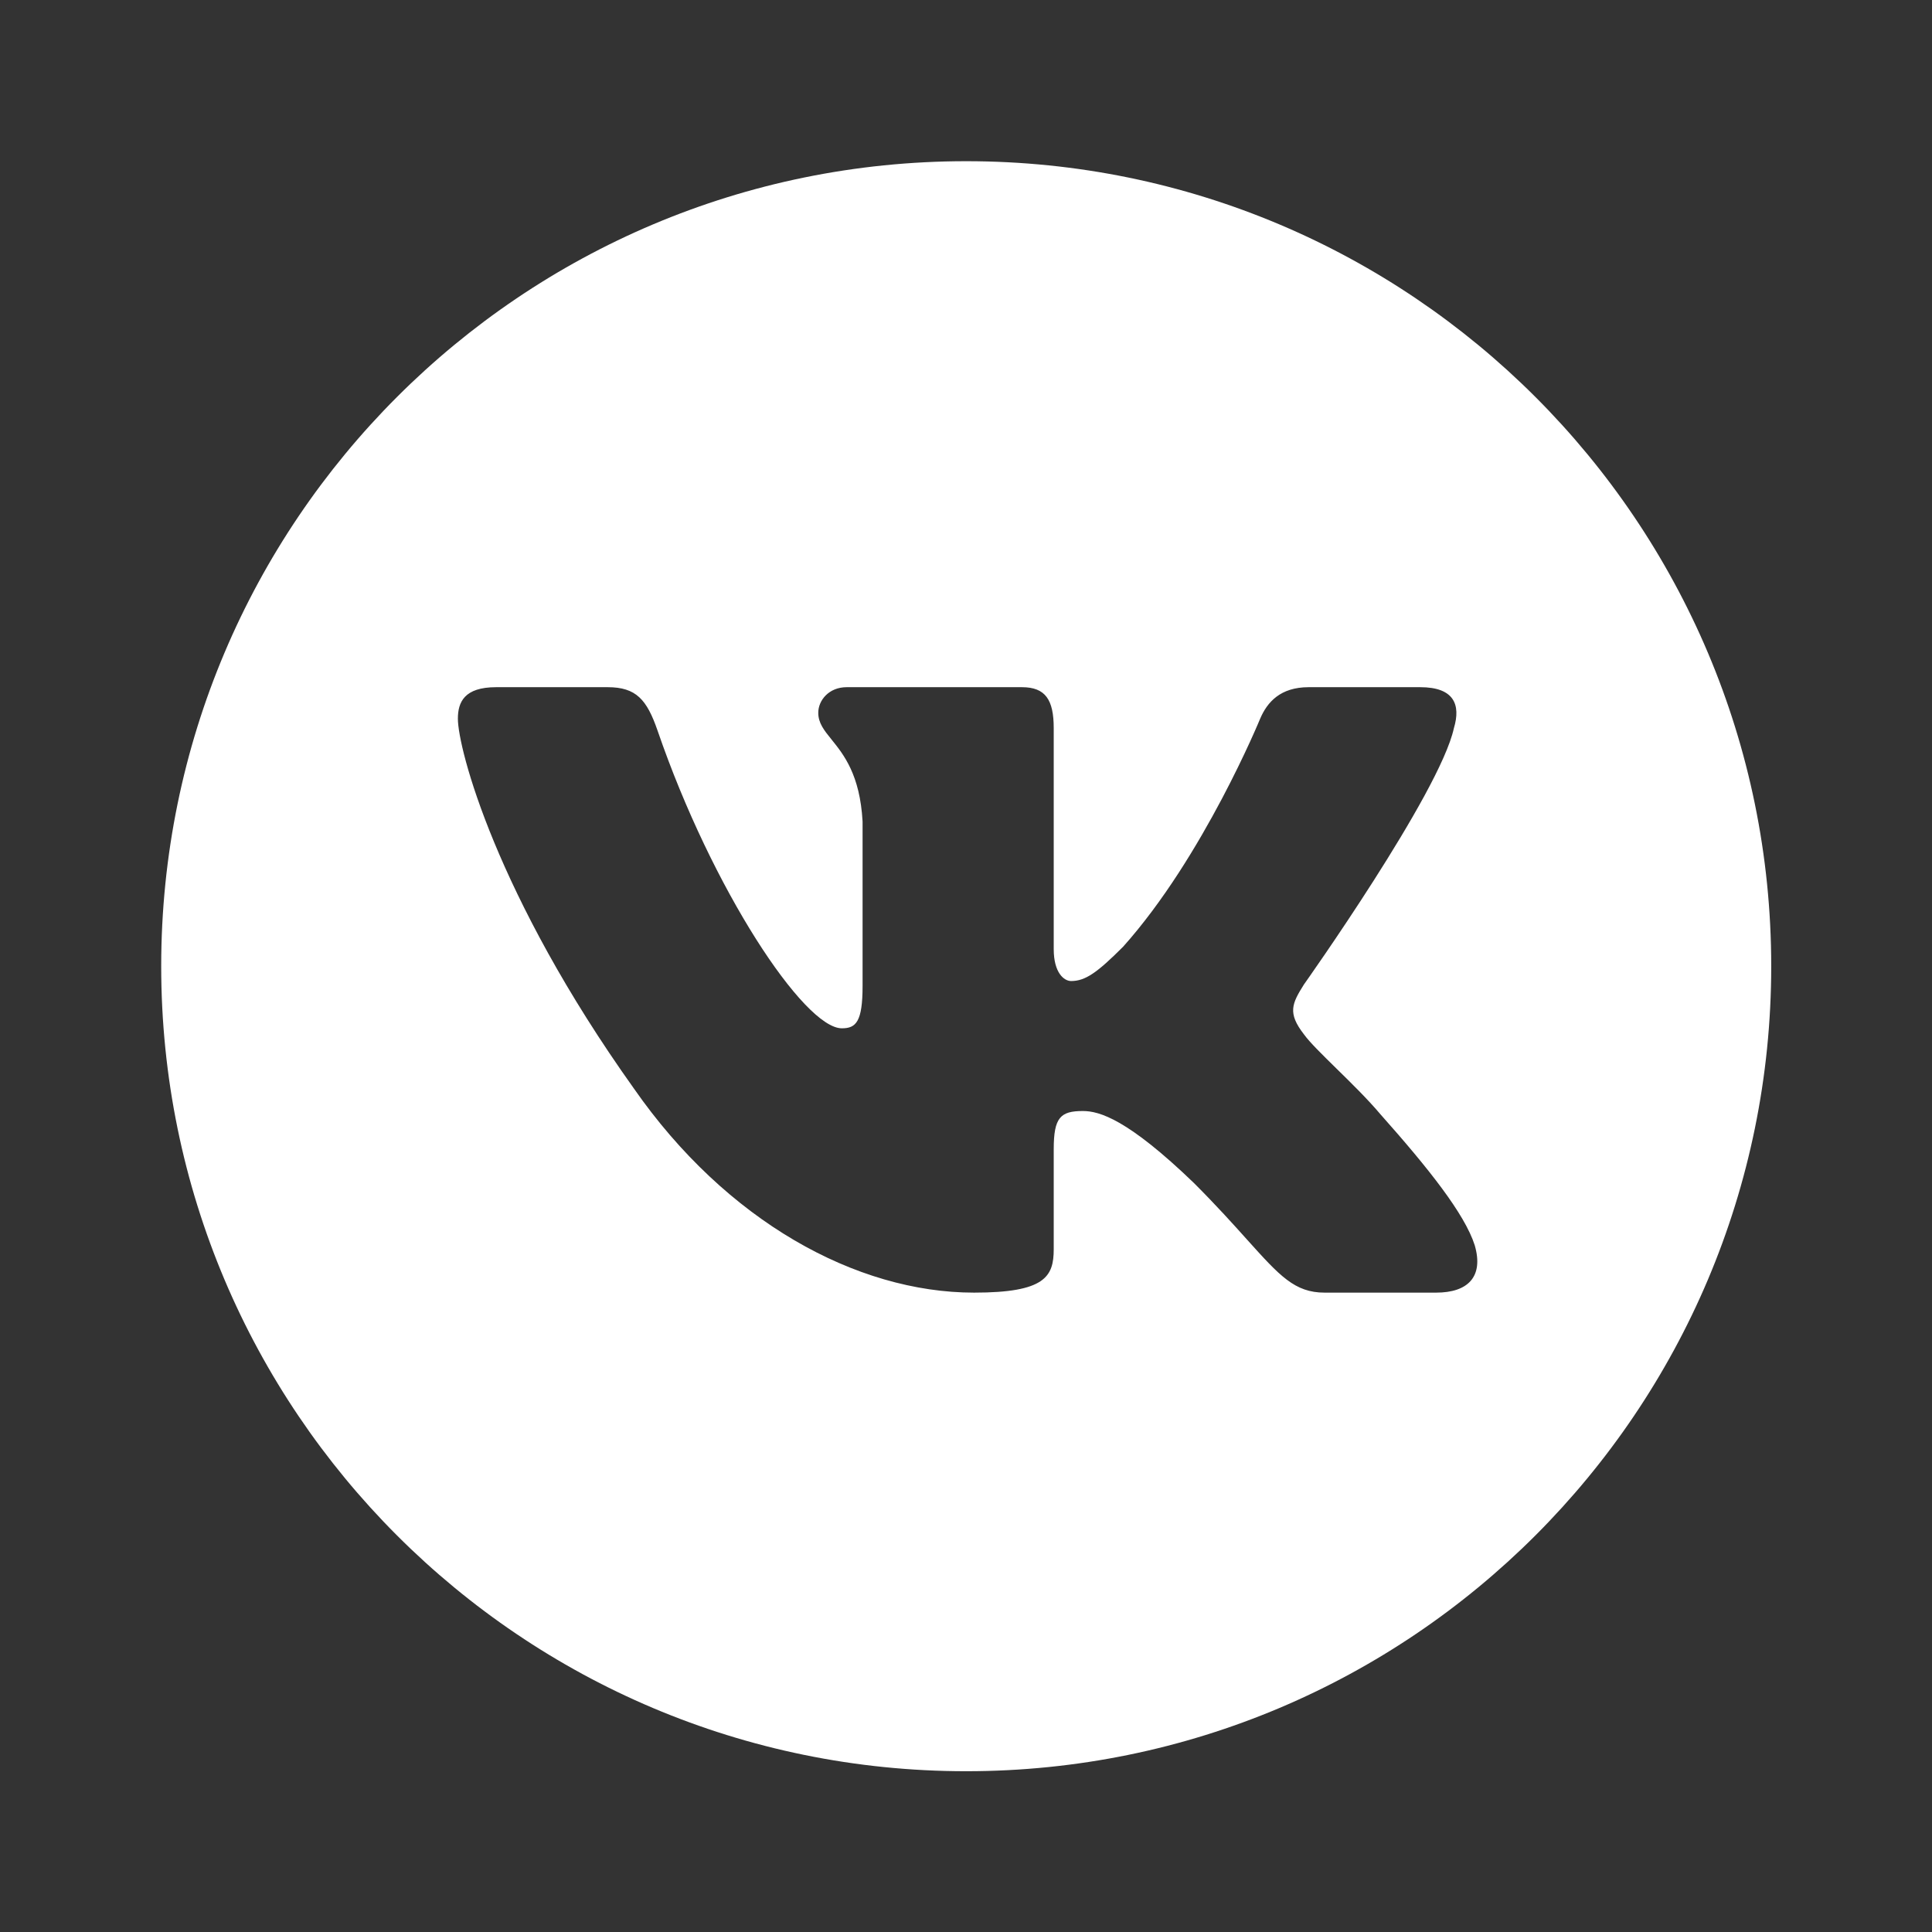 <svg width="32" height="32" viewBox="0 0 32 32" fill="none" xmlns="http://www.w3.org/2000/svg">
<rect x="0" y="0" width="32" height="32" fill="#333333" stroke="none"/>
<path fill-rule="evenodd" clip-rule="evenodd" d="M29.337 16.003C29.337 23.367 23.367 29.337 16.003 29.337C8.64 29.337 2.67 23.367 2.67 16.003C2.67 8.64 8.64 2.67 16.003 2.67C23.367 2.67 29.337 8.64 29.337 16.003ZM21.939 21.41H23.787C24.314 21.41 24.578 21.146 24.426 20.625C24.26 20.106 23.662 19.353 22.868 18.46C22.65 18.202 22.376 17.934 22.134 17.697C21.899 17.466 21.693 17.265 21.596 17.13C21.322 16.777 21.4 16.621 21.596 16.308C21.596 16.308 23.847 13.137 24.081 12.061C24.199 11.669 24.081 11.382 23.523 11.382H21.676C21.206 11.382 20.989 11.63 20.872 11.904C20.872 11.904 19.933 14.194 18.602 15.681C18.171 16.112 17.976 16.249 17.741 16.249C17.623 16.249 17.453 16.112 17.453 15.72V12.061C17.453 11.591 17.317 11.382 16.926 11.382H14.023C13.729 11.382 13.553 11.6 13.553 11.806C13.553 11.976 13.65 12.097 13.774 12.25C13.974 12.498 14.244 12.833 14.287 13.607V16.327C14.287 16.924 14.179 17.032 13.944 17.032C13.318 17.032 11.795 14.732 10.891 12.1C10.714 11.588 10.537 11.382 10.065 11.382H8.217C7.69 11.382 7.584 11.63 7.584 11.904C7.584 12.393 8.21 14.82 10.5 18.03C12.026 20.221 14.177 21.41 16.134 21.41C17.308 21.41 17.453 21.146 17.453 20.691V19.035C17.453 18.507 17.565 18.402 17.936 18.402C18.21 18.402 18.68 18.539 19.776 19.595C20.149 19.968 20.429 20.28 20.657 20.534C21.196 21.133 21.445 21.41 21.939 21.41Z" fill="white"/>
</svg>
